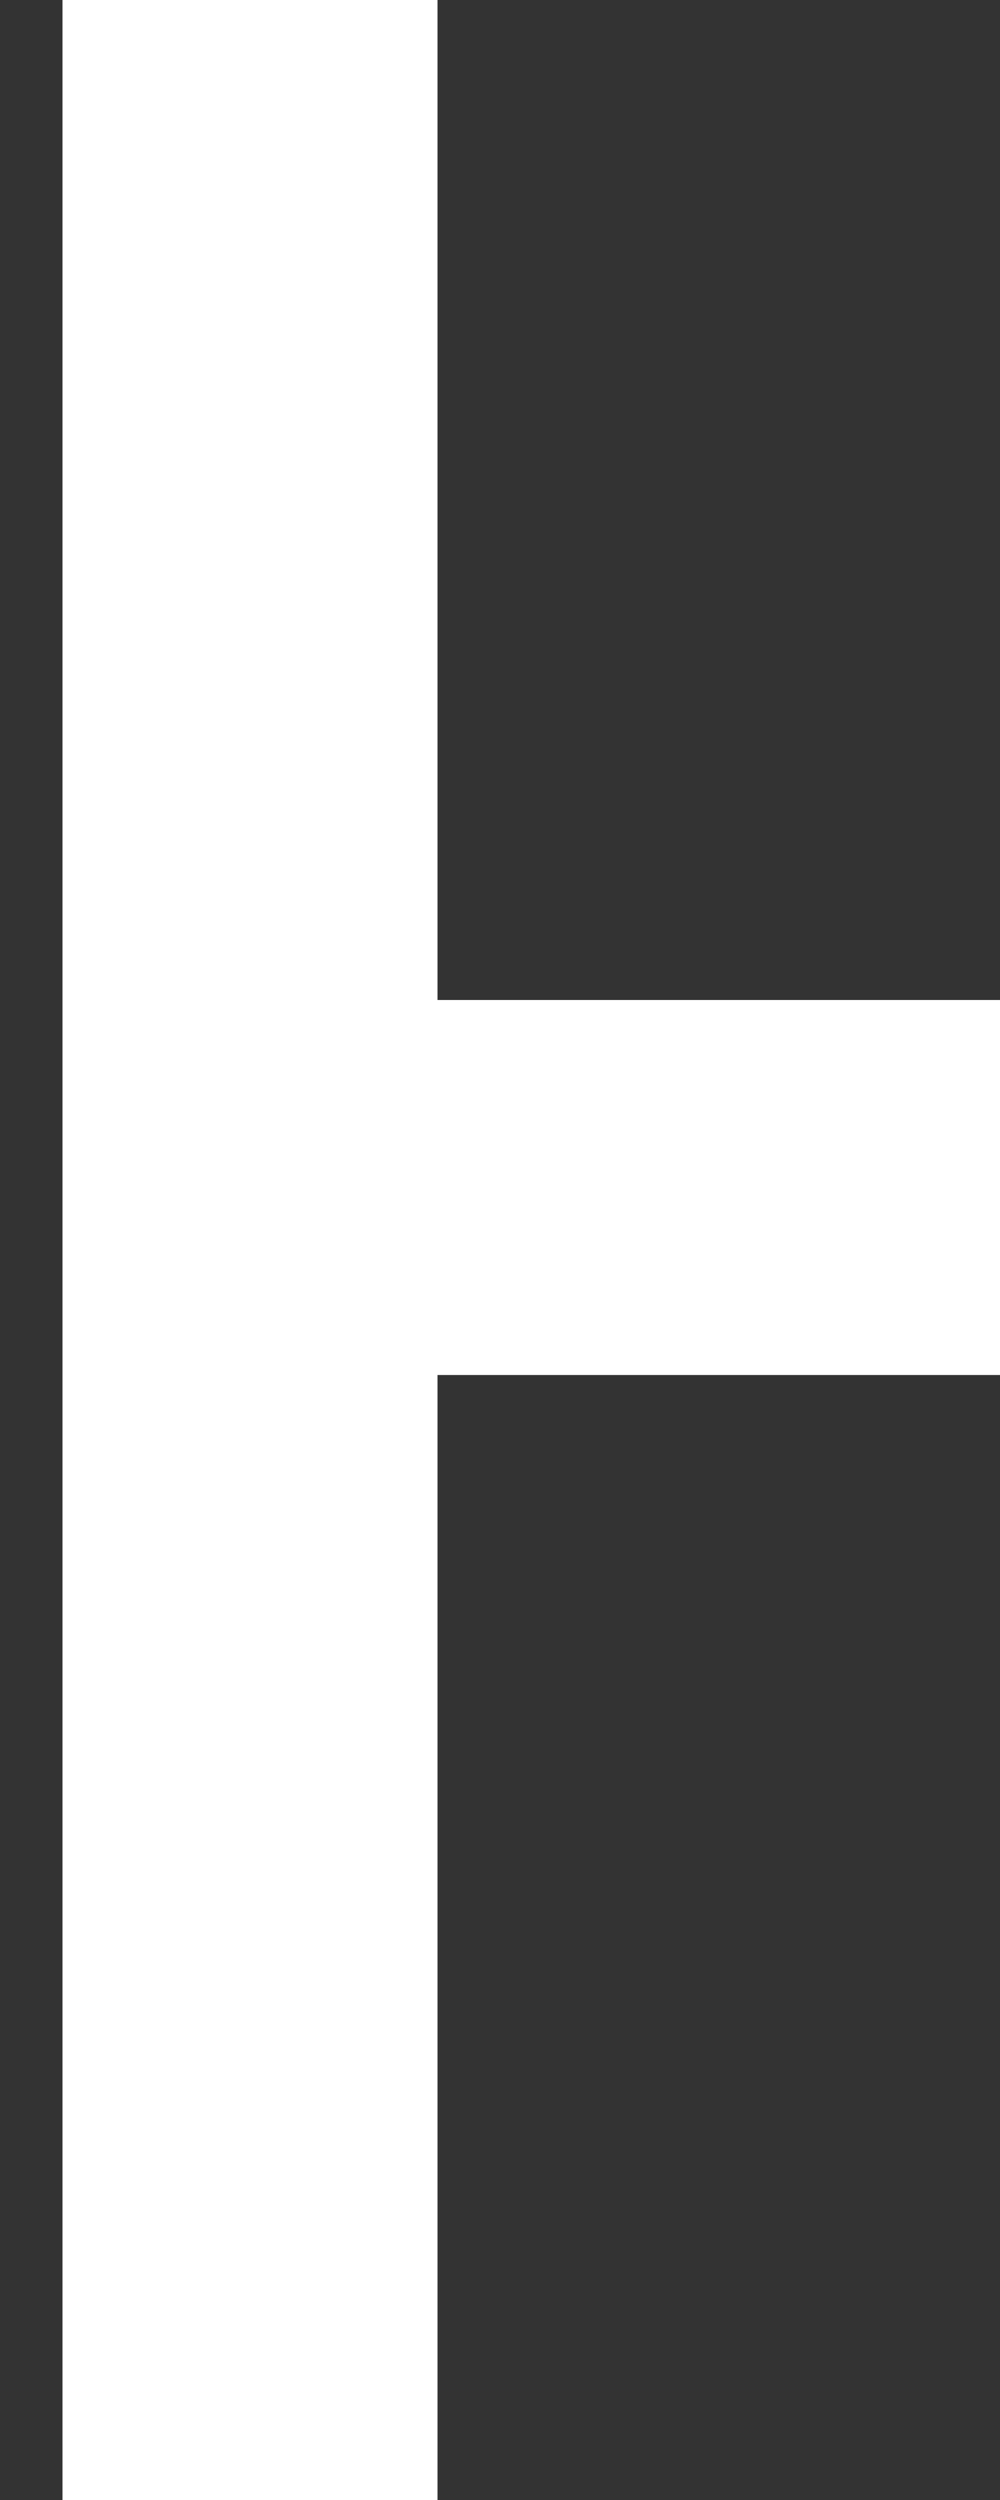 <svg width="8" height="20" viewBox="0 0 8 20" fill="none" xmlns="http://www.w3.org/2000/svg">
<rect x="0" y="0" width="8" height="20" fill="#333333" stroke="none"/>
<path d="M2 0V9.5M2 9.5V20M2 9.5H8" stroke="white" stroke-width="3"/>
</svg>
